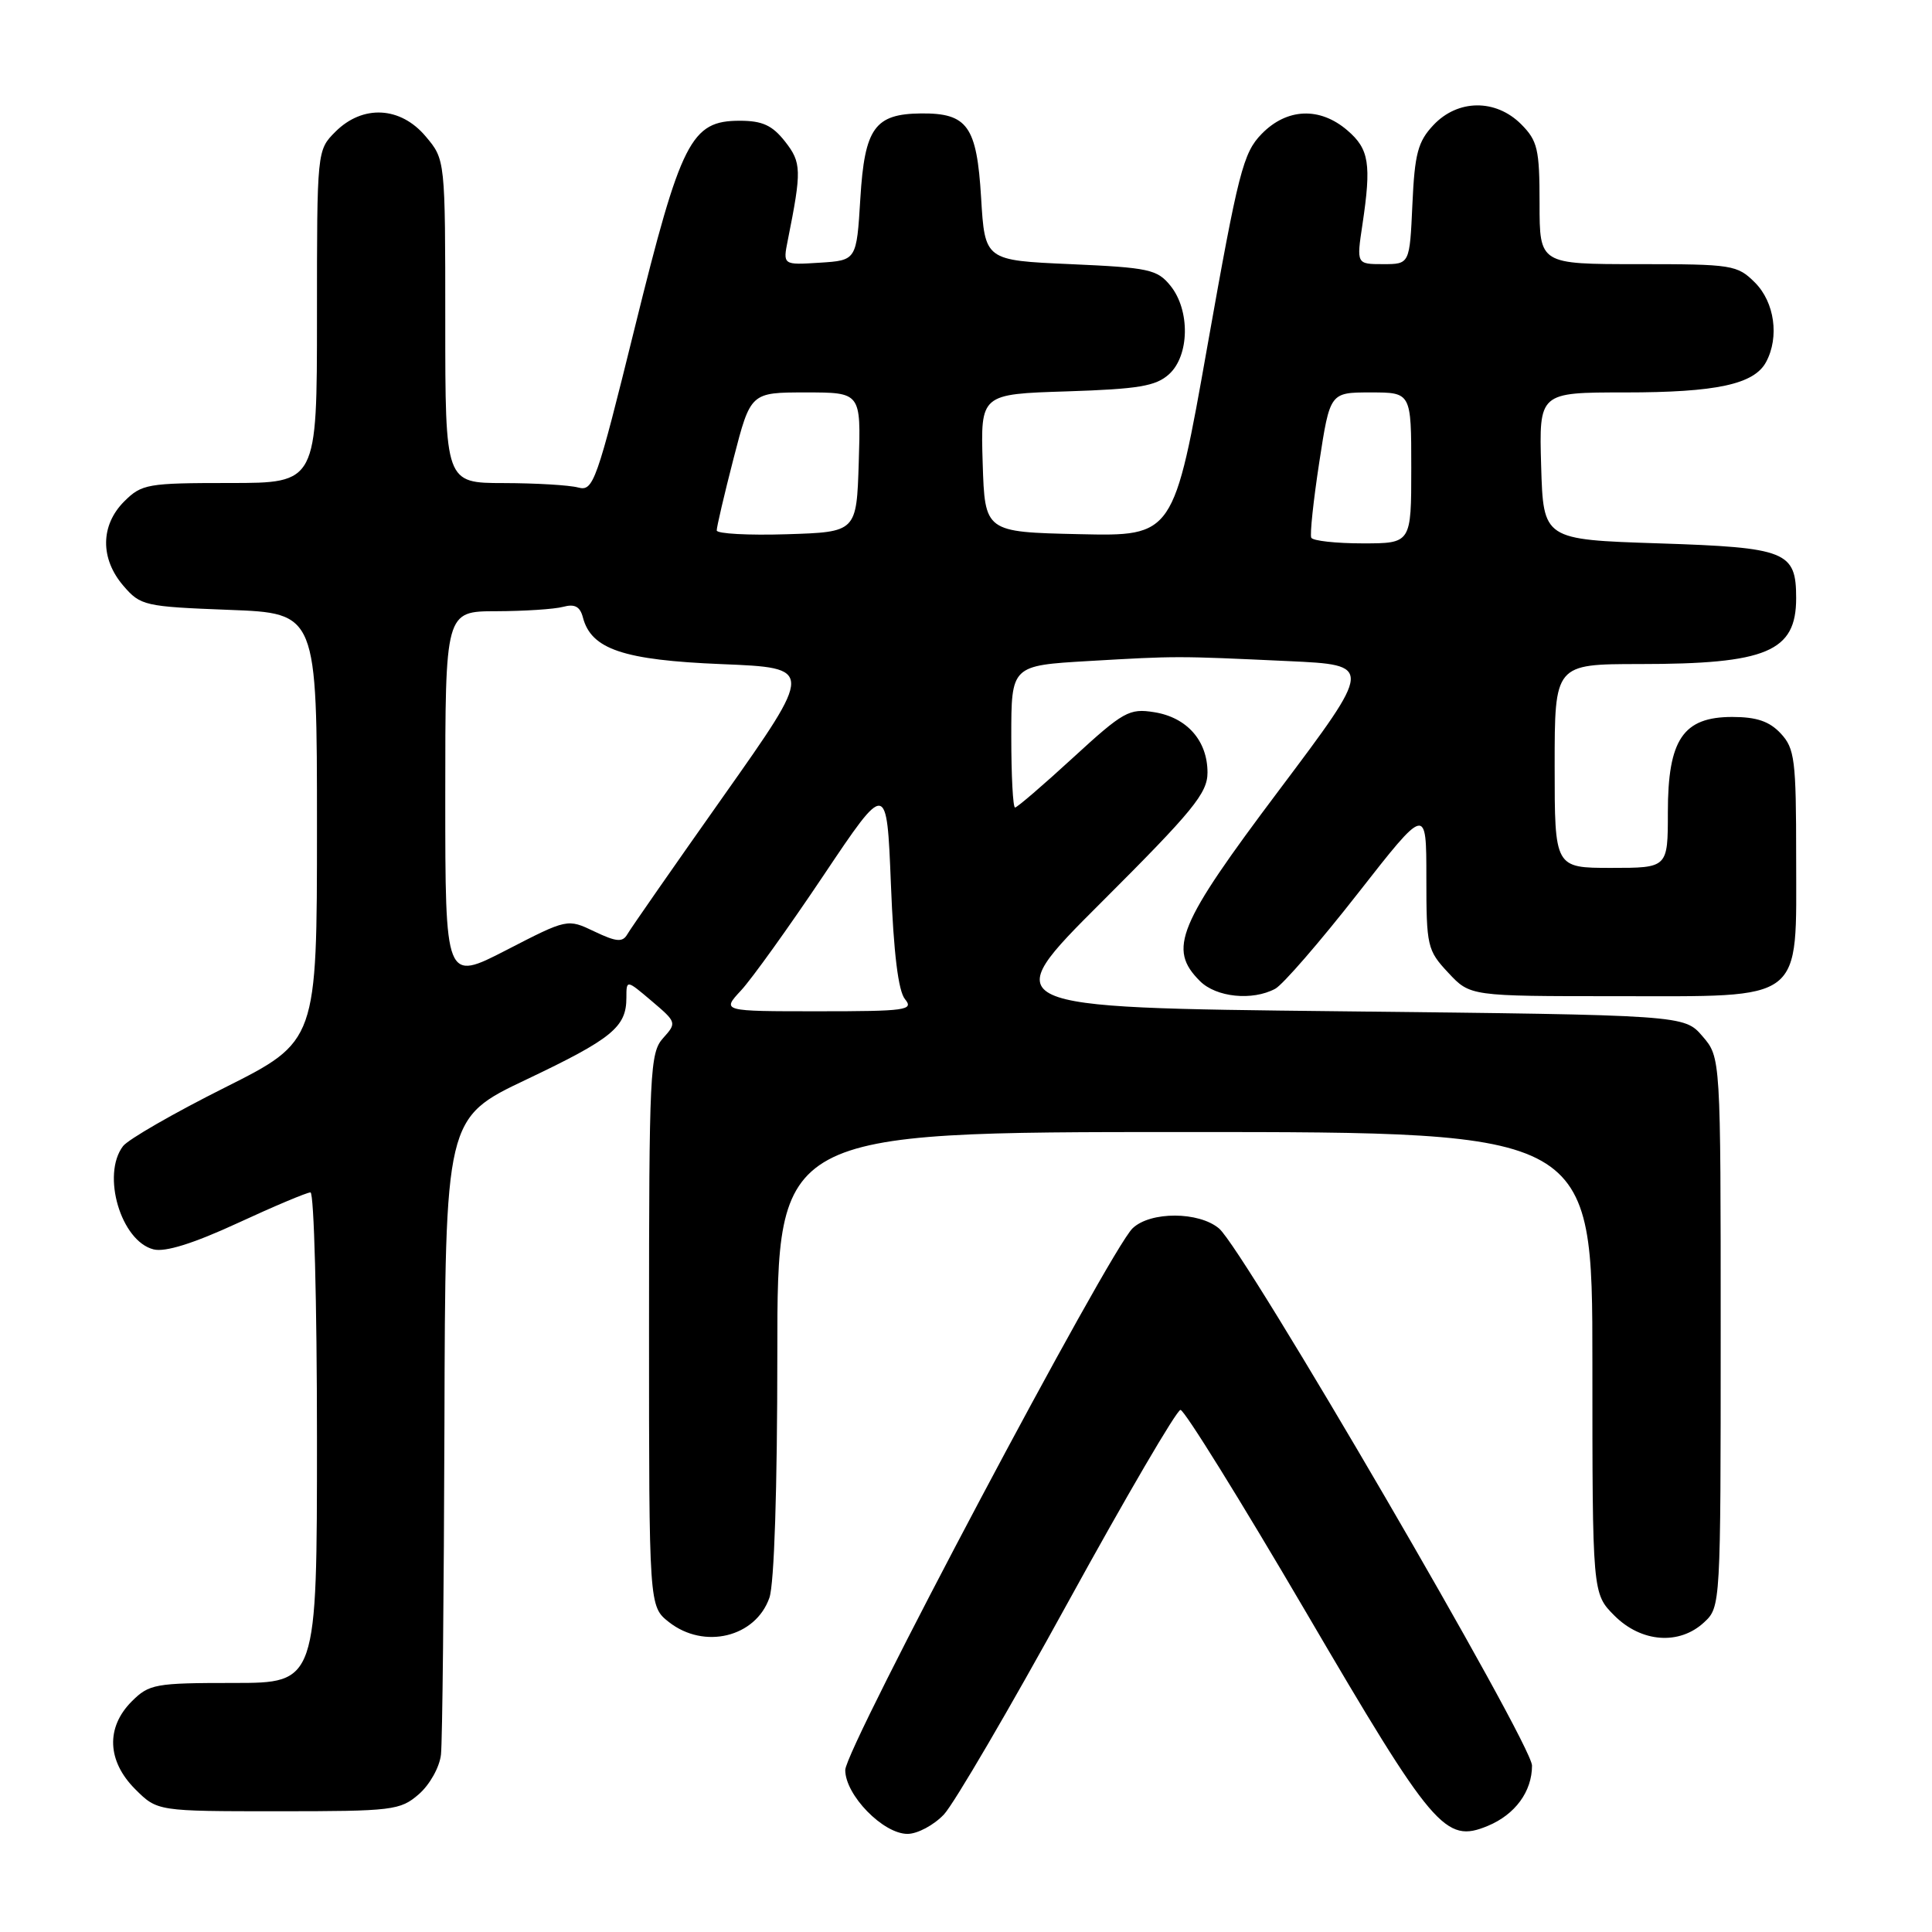 <?xml version="1.0" encoding="UTF-8" standalone="no"?>
<!DOCTYPE svg PUBLIC "-//W3C//DTD SVG 1.1//EN" "http://www.w3.org/Graphics/SVG/1.1/DTD/svg11.dtd" >
<svg xmlns="http://www.w3.org/2000/svg" xmlns:xlink="http://www.w3.org/1999/xlink" version="1.1" viewBox="0 0 256 256">
 <g >
 <path fill="currentColor"
d=" M 125.08 240.42 C 126.41 239.00 133.80 226.37 141.50 212.34 C 149.20 198.32 155.92 186.83 156.42 186.82 C 156.93 186.81 164.39 198.83 173.00 213.53 C 189.94 242.46 191.49 244.28 197.14 241.94 C 200.76 240.44 203.00 237.39 203.00 233.95 C 203.00 231.05 164.87 165.61 161.53 162.78 C 158.85 160.52 152.44 160.50 150.08 162.75 C 147.03 165.65 112.00 231.69 112.00 234.54 C 112.00 237.85 117.01 243.00 120.25 243.00 C 121.57 243.00 123.74 241.84 125.08 240.42 Z  M 55.49 237.75 C 56.94 236.49 58.24 234.17 58.43 232.50 C 58.62 230.85 58.82 211.20 58.89 188.83 C 59.00 148.15 59.00 148.15 69.75 143.04 C 81.11 137.64 83.00 136.09 83.00 132.21 C 83.00 129.80 83.00 129.80 86.36 132.65 C 89.66 135.45 89.69 135.53 87.86 137.56 C 86.12 139.50 86.00 141.96 86.00 176.24 C 86.00 212.85 86.00 212.85 88.63 214.93 C 93.30 218.60 100.12 216.95 101.95 211.71 C 102.59 209.87 103.00 197.27 103.00 179.35 C 103.00 150.00 103.00 150.00 157.00 150.00 C 211.00 150.00 211.00 150.00 211.00 180.58 C 211.00 211.15 211.00 211.15 213.92 214.08 C 217.49 217.65 222.53 218.02 225.81 214.96 C 227.99 212.94 228.00 212.68 228.00 176.52 C 228.00 140.11 228.00 140.11 225.59 137.31 C 223.17 134.50 223.17 134.50 177.57 134.00 C 131.97 133.50 131.97 133.50 145.99 119.51 C 158.08 107.44 160.00 105.10 160.00 102.37 C 160.00 98.15 157.28 95.06 152.94 94.37 C 149.63 93.84 148.86 94.27 142.18 100.40 C 138.23 104.03 134.77 107.00 134.50 107.00 C 134.22 107.00 134.00 102.77 134.00 97.59 C 134.00 88.19 134.00 88.19 144.25 87.59 C 156.02 86.91 155.80 86.91 170.72 87.60 C 181.94 88.12 181.94 88.12 169.47 104.72 C 156.01 122.63 154.73 125.73 159.00 130.00 C 161.15 132.15 165.94 132.64 168.97 131.02 C 169.98 130.48 174.90 124.80 179.90 118.41 C 189.00 106.78 189.00 106.78 189.00 116.29 C 189.00 125.39 189.12 125.92 191.90 128.89 C 194.80 132.00 194.80 132.00 214.09 132.00 C 239.35 132.00 238.00 133.04 238.00 113.51 C 238.00 100.67 237.81 99.18 235.96 97.19 C 234.46 95.58 232.76 95.00 229.53 95.00 C 223.02 95.00 221.00 97.99 221.00 107.63 C 221.00 115.00 221.00 115.00 213.50 115.00 C 206.00 115.00 206.00 115.00 206.00 101.50 C 206.00 88.00 206.00 88.00 217.25 87.99 C 234.11 87.99 238.00 86.35 238.00 79.26 C 238.00 73.06 236.73 72.55 219.83 72.00 C 204.50 71.50 204.50 71.50 204.21 61.75 C 203.93 52.00 203.93 52.00 215.31 52.00 C 227.43 52.00 232.44 50.92 234.02 47.96 C 235.79 44.66 235.14 40.05 232.55 37.45 C 230.19 35.10 229.56 35.00 217.05 35.00 C 204.00 35.00 204.00 35.00 204.00 26.95 C 204.00 19.75 203.74 18.65 201.55 16.45 C 198.18 13.09 193.16 13.14 189.93 16.58 C 187.88 18.76 187.45 20.36 187.15 27.08 C 186.79 35.00 186.79 35.00 183.27 35.00 C 179.74 35.00 179.74 35.00 180.53 29.75 C 181.73 21.72 181.42 19.75 178.54 17.28 C 174.88 14.13 170.51 14.32 167.17 17.75 C 164.73 20.25 164.08 22.78 160.00 45.78 C 155.52 71.06 155.52 71.06 143.01 70.78 C 130.50 70.50 130.50 70.50 130.21 61.36 C 129.93 52.22 129.93 52.22 141.36 51.86 C 150.87 51.55 153.15 51.17 154.90 49.59 C 157.62 47.13 157.72 41.11 155.09 37.86 C 153.34 35.70 152.25 35.46 141.84 35.00 C 130.50 34.50 130.50 34.50 130.00 26.17 C 129.43 16.71 128.20 14.98 122.06 15.03 C 115.91 15.09 114.57 16.95 114.00 26.29 C 113.50 34.50 113.50 34.50 108.61 34.81 C 103.73 35.12 103.73 35.12 104.39 31.81 C 106.24 22.57 106.21 21.54 104.02 18.75 C 102.33 16.60 101.01 16.00 98.02 16.00 C 91.56 16.00 90.24 18.60 84.12 43.38 C 79.04 63.95 78.62 65.13 76.62 64.60 C 75.45 64.28 71.01 64.02 66.75 64.01 C 59.00 64.00 59.00 64.00 59.00 42.58 C 59.00 21.15 59.00 21.15 56.41 18.08 C 53.07 14.10 48.07 13.84 44.45 17.45 C 42.00 19.91 42.00 19.91 42.00 41.95 C 42.00 64.00 42.00 64.00 30.45 64.00 C 19.53 64.00 18.78 64.13 16.45 66.45 C 13.30 69.61 13.26 74.03 16.35 77.62 C 18.62 80.26 19.15 80.38 30.35 80.81 C 42.00 81.25 42.00 81.25 42.00 109.62 C 42.00 137.98 42.00 137.98 29.77 144.12 C 23.04 147.49 16.98 150.98 16.30 151.87 C 13.42 155.66 16.03 164.47 20.35 165.55 C 21.89 165.94 25.63 164.77 31.48 162.07 C 36.32 159.83 40.67 158.00 41.14 158.00 C 41.61 158.00 42.00 172.62 42.00 190.50 C 42.00 223.00 42.00 223.00 30.95 223.00 C 20.56 223.00 19.76 223.14 17.45 225.45 C 14.01 228.90 14.19 233.35 17.92 237.08 C 20.85 240.00 20.85 240.00 36.87 240.00 C 52.04 240.00 53.03 239.88 55.49 237.75 Z  M 98.18 131.25 C 99.59 129.74 104.51 122.88 109.12 116.00 C 117.50 103.50 117.50 103.50 118.05 117.15 C 118.41 126.31 119.03 131.33 119.92 132.40 C 121.12 133.85 120.06 134.00 108.44 134.00 C 95.63 134.00 95.63 134.00 98.18 131.25 Z  M 59.00 105.53 C 59.00 81.00 59.00 81.00 65.75 80.99 C 69.46 80.98 73.45 80.72 74.61 80.41 C 76.16 79.99 76.86 80.37 77.24 81.82 C 78.34 86.03 82.61 87.47 95.63 88.00 C 107.86 88.50 107.86 88.50 95.86 105.50 C 89.26 114.85 83.52 123.09 83.11 123.82 C 82.49 124.88 81.66 124.81 78.77 123.43 C 75.19 121.72 75.19 121.72 67.10 125.89 C 59.00 130.06 59.00 130.06 59.00 105.53 Z  M 173.75 71.25 C 173.55 70.84 174.03 66.34 174.81 61.25 C 176.23 52.00 176.23 52.00 181.62 52.00 C 187.00 52.00 187.00 52.00 187.00 62.00 C 187.00 72.00 187.00 72.00 180.56 72.00 C 177.02 72.00 173.95 71.66 173.75 71.25 Z  M 94.97 70.29 C 94.96 69.85 95.96 65.56 97.20 60.75 C 99.46 52.00 99.46 52.00 106.77 52.00 C 114.08 52.00 114.08 52.00 113.79 61.25 C 113.50 70.50 113.50 70.50 104.25 70.79 C 99.16 70.95 94.99 70.72 94.97 70.29 Z "/>
</g>
</svg>